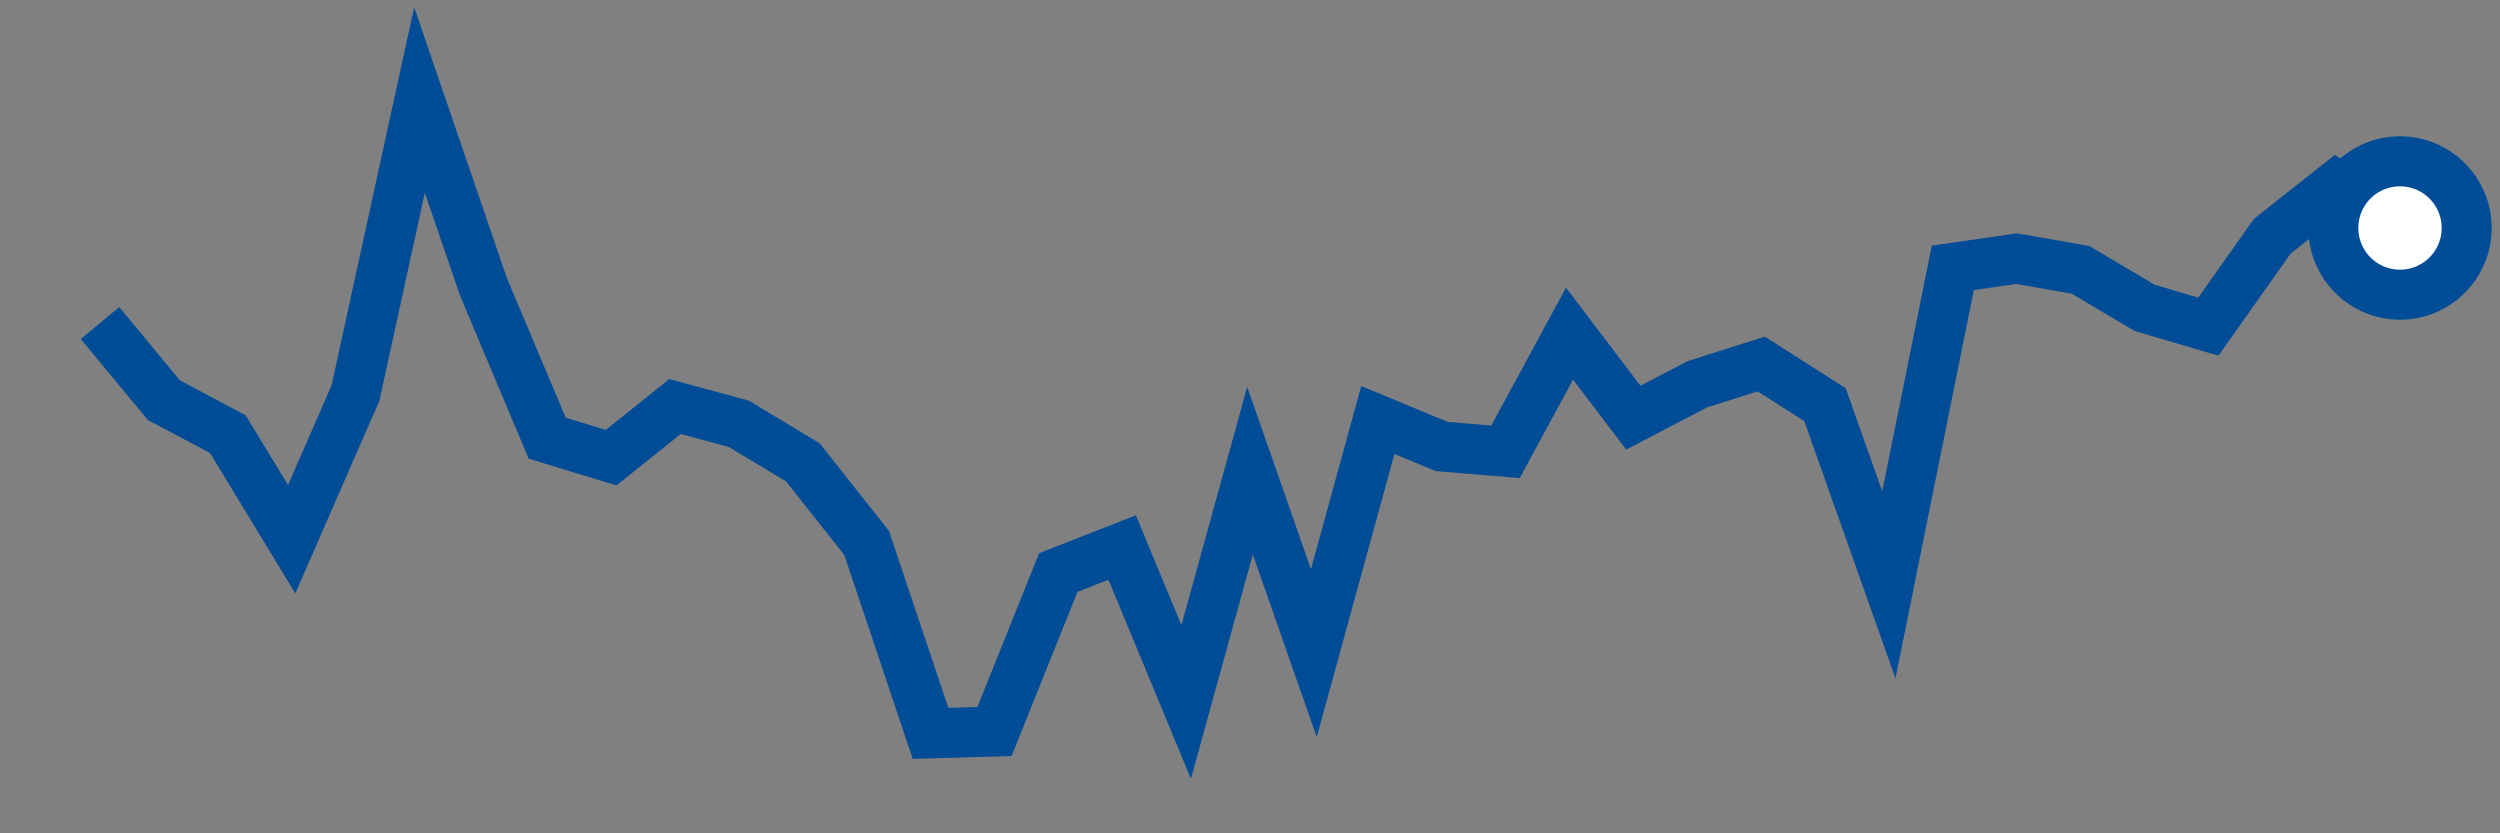 <svg  height = "50"  width = "150"  version = "1.1"  xmlns = "http://www.w3.org/2000/svg">
<rect width="100%" height="100%" fill="#808080" stroke="none"/>
<polyline points="6,19.38 9.83,24.01 13.67,26.05 17.5,32.35 21.33,23.58 25.17,6 29,17.19 32.83,26.29 36.67,27.46 40.5,24.39 44.33,25.43 48.17,27.74 52,32.58 55.83,44 59.67,43.89 63.5,34.35 67.33,32.85 71.17,42.12 75,28.24 78.83,39.19 82.67,25.2 86.5,26.79 90.33,27.11 94.17,20.02 98,25.06 101.83,23.06 105.67,21.84 109.5,24.28 113.33,35.09 117.17,16.07 121,15.52 124.83,16.19 128.67,18.47 132.5,19.6 136.33,14.18 140.17,11.14 144,13.68" style="fill:none;stroke:#004C97;stroke-width:3" />
<circle cx="144" cy="13.68" r="4" fill="white" stroke = "#004C97" stroke-width="3"/>
</svg>
